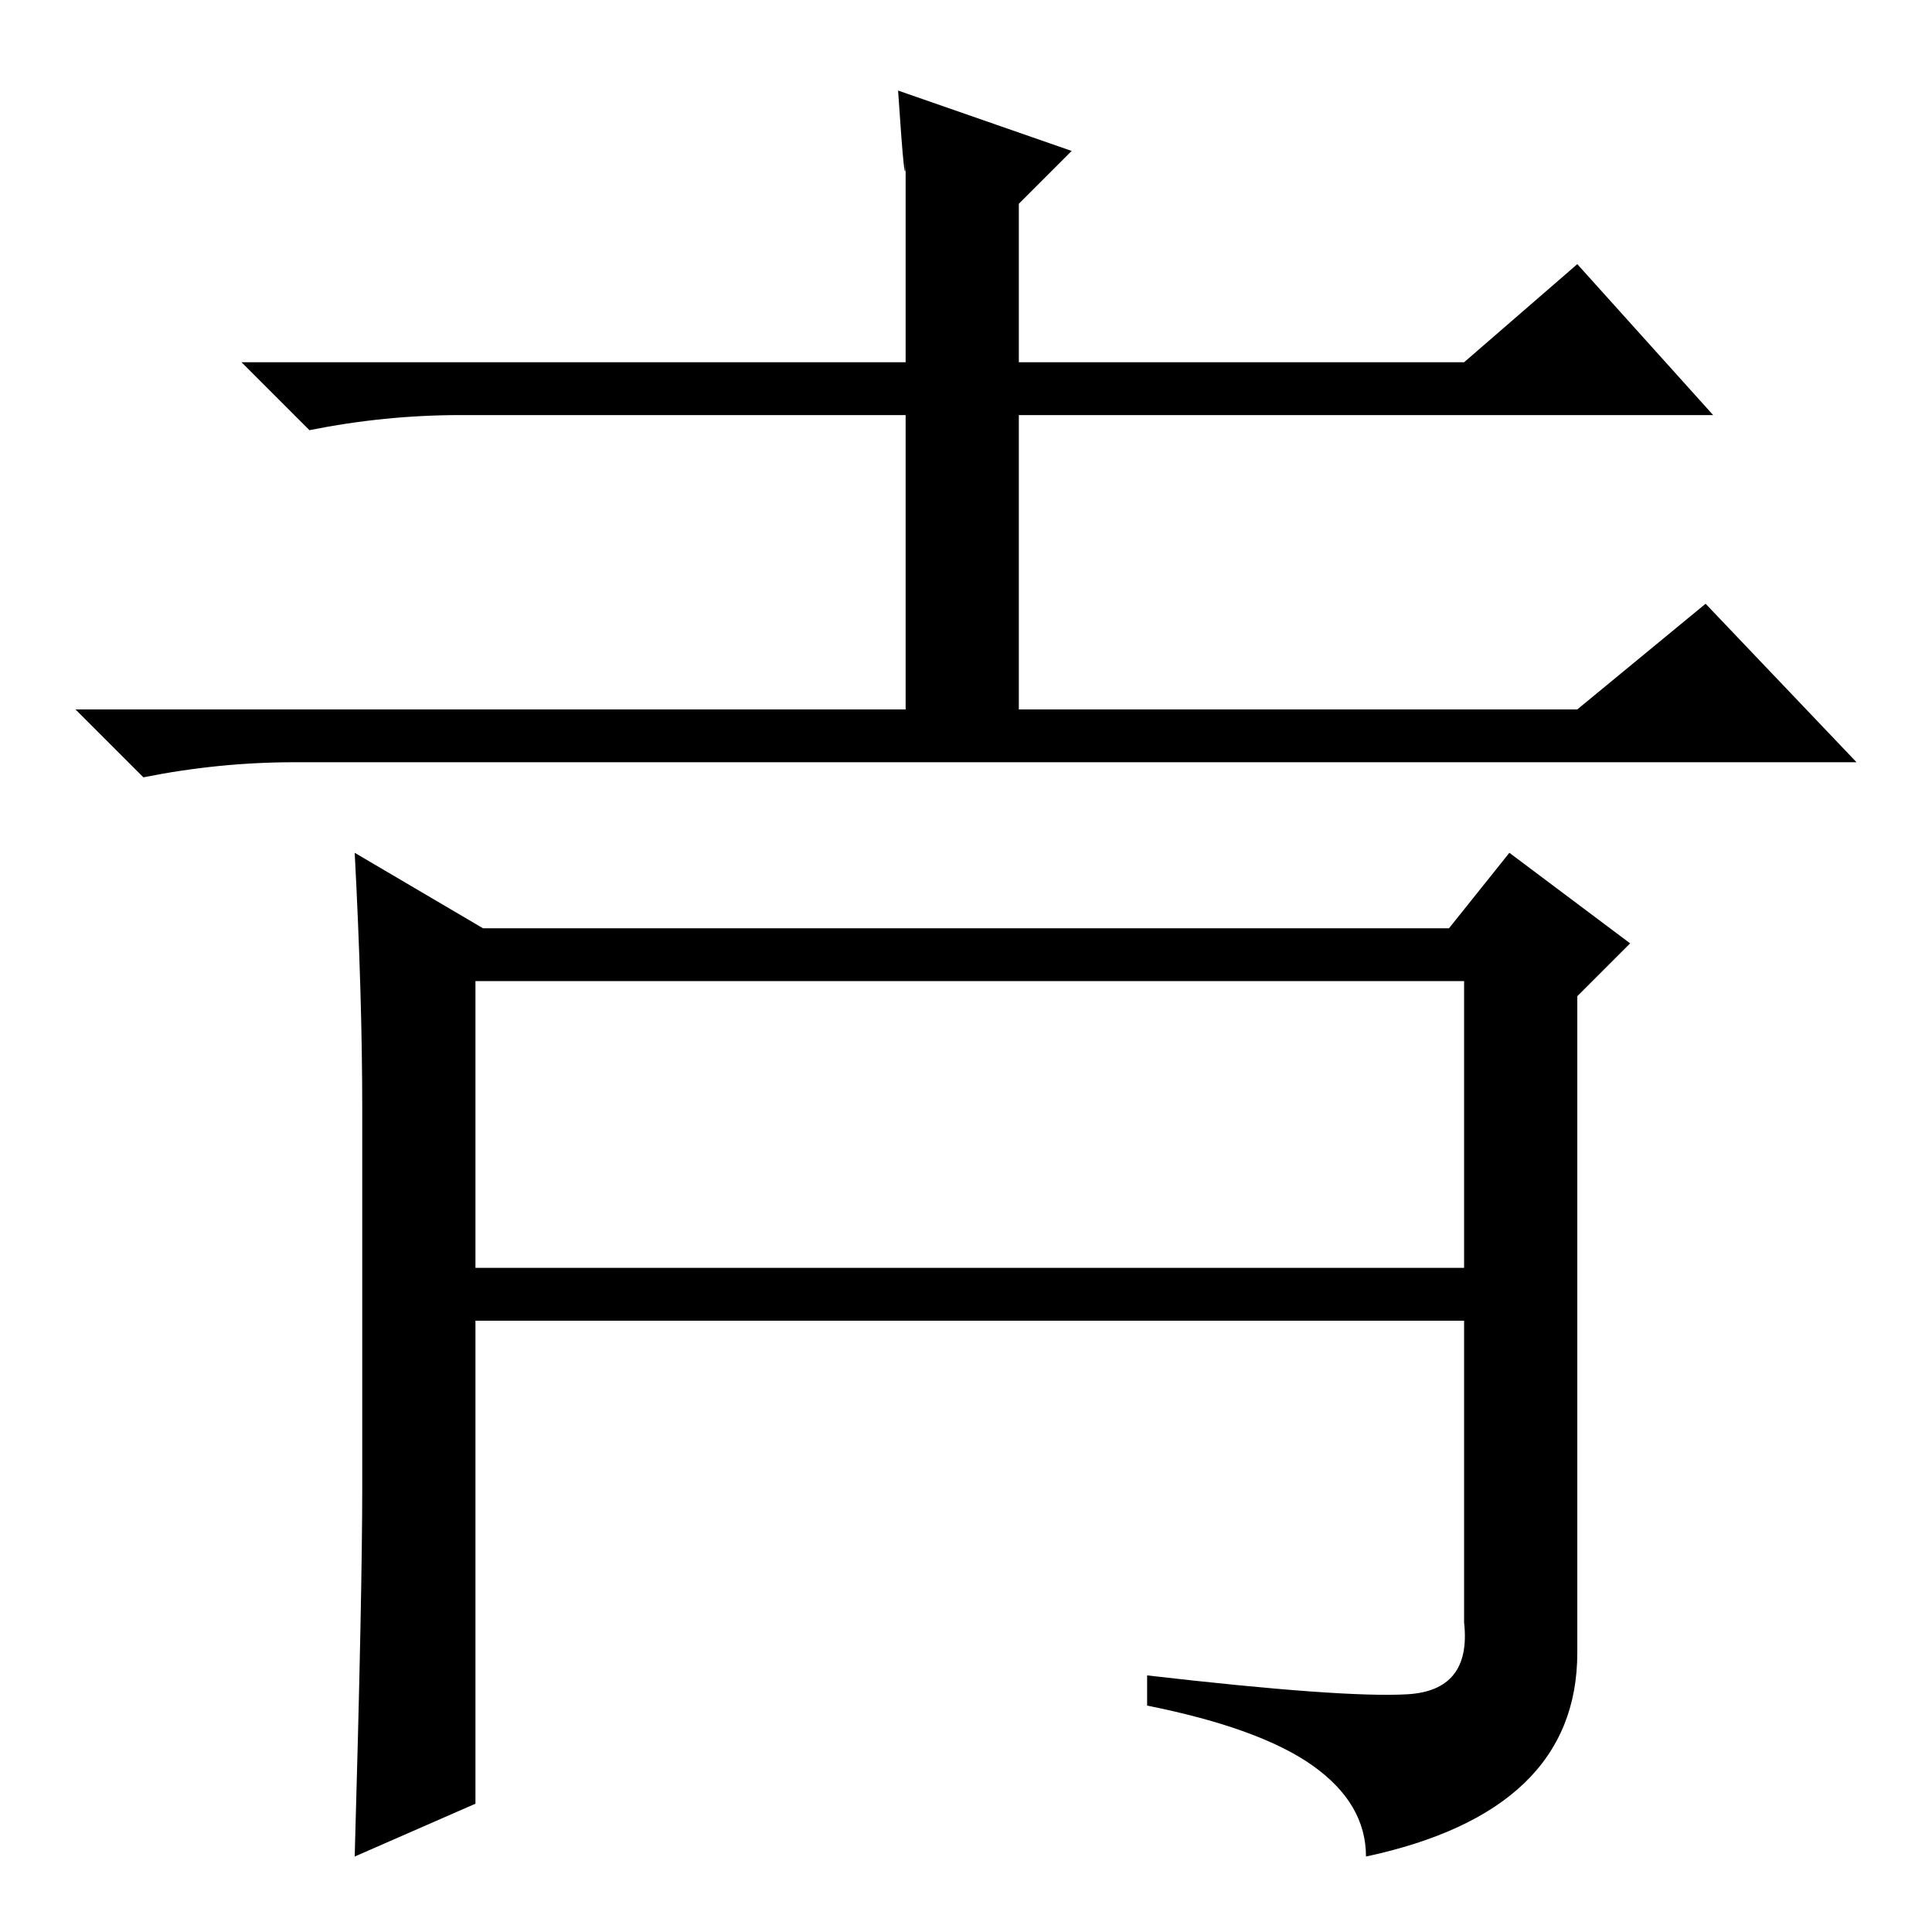 <?xml version="1.0" standalone="no"?>
<!DOCTYPE svg PUBLIC "-//W3C//DTD SVG 1.1//EN" "http://www.w3.org/Graphics/SVG/1.1/DTD/svg11.dtd" >
<svg xmlns="http://www.w3.org/2000/svg" xmlns:xlink="http://www.w3.org/1999/xlink" version="1.1" viewBox="0 -36 256 256">
  <g transform="matrix(1 0 0 -1 0 220)">
   <path fill="currentColor"
d="M119 244l23 -8l-7 -7v-21h59l15 13l18 -20h-92v-39h74l17 14l20 -21h-207q-10 0 -20 -2l-9 9h110v39h-59q-10 0 -20 -2l-9 9h88v27q0 -6 -1 9zM48 59v50q0 15 -1 34l17 -10h128l8 10l16 -12l-7 -7v-87q0 -21 -28 -27q0 7 -7 12t-22 8v4q26 -3 34.5 -2.5t7.5 9.5v40h-131
v-64l-16 -7q1 35 1 49zM63 88h131v38h-131v-38z" />
  </g>

</svg>
